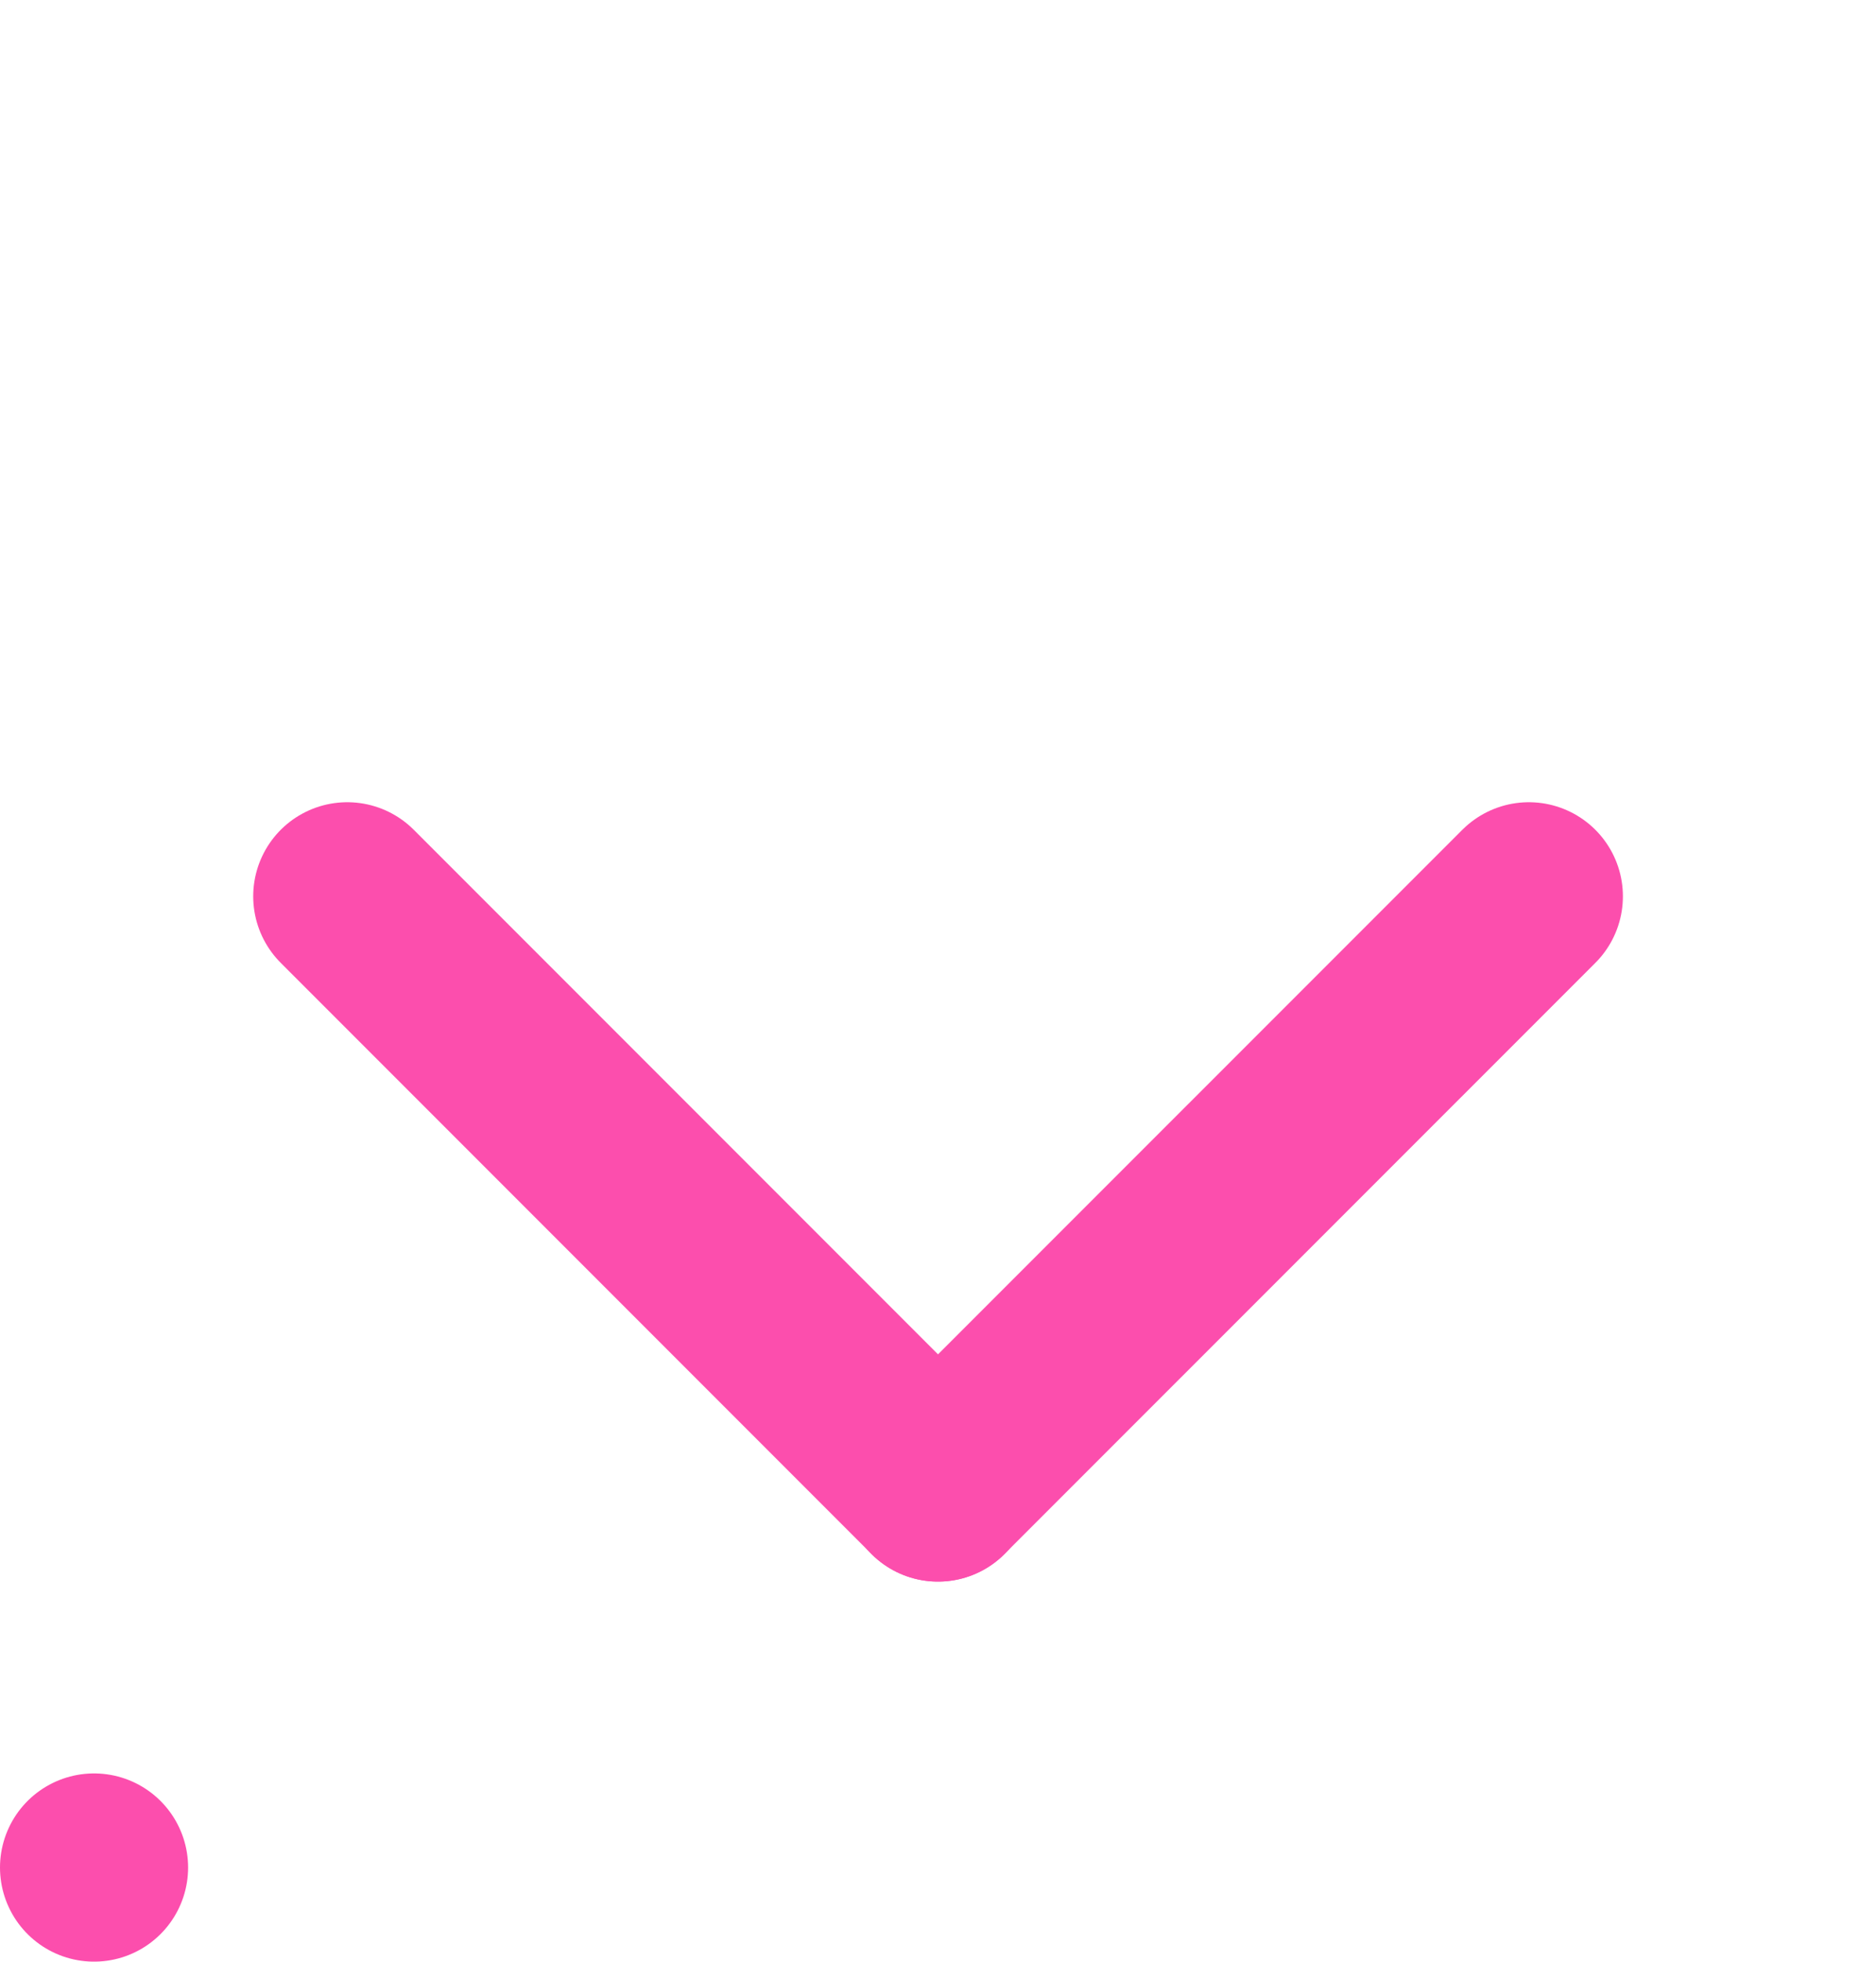 <svg xmlns="http://www.w3.org/2000/svg" width="17.952" height="18.76" viewBox="0 0 17.952 18.76">
  <g id="btn_down_pk" transform="translate(-1111.1 -671.6)">
    <path id="Path" d="M11.307,0,5.653,5.653,0,0" transform="translate(1114.423 680.172)" fill="none" stroke="#fc4ead" stroke-linecap="round" stroke-linejoin="round" stroke-miterlimit="10" stroke-width="1.8"/>
    <path id="Path-2" data-name="Path" d="M.5,13.326v0Z" transform="translate(1119.576 672.5)" fill="none" stroke="#fc4ead" stroke-linecap="round" stroke-linejoin="round" stroke-miterlimit="10" stroke-width="1.8"/>
    <path id="Path-3" data-name="Path" d="M0,0H0Z" transform="translate(1112 689.46)" fill="none" stroke="#fc4ead" stroke-linecap="round" stroke-linejoin="round" stroke-miterlimit="10" stroke-width="1.8"/>
  </g>
</svg>
